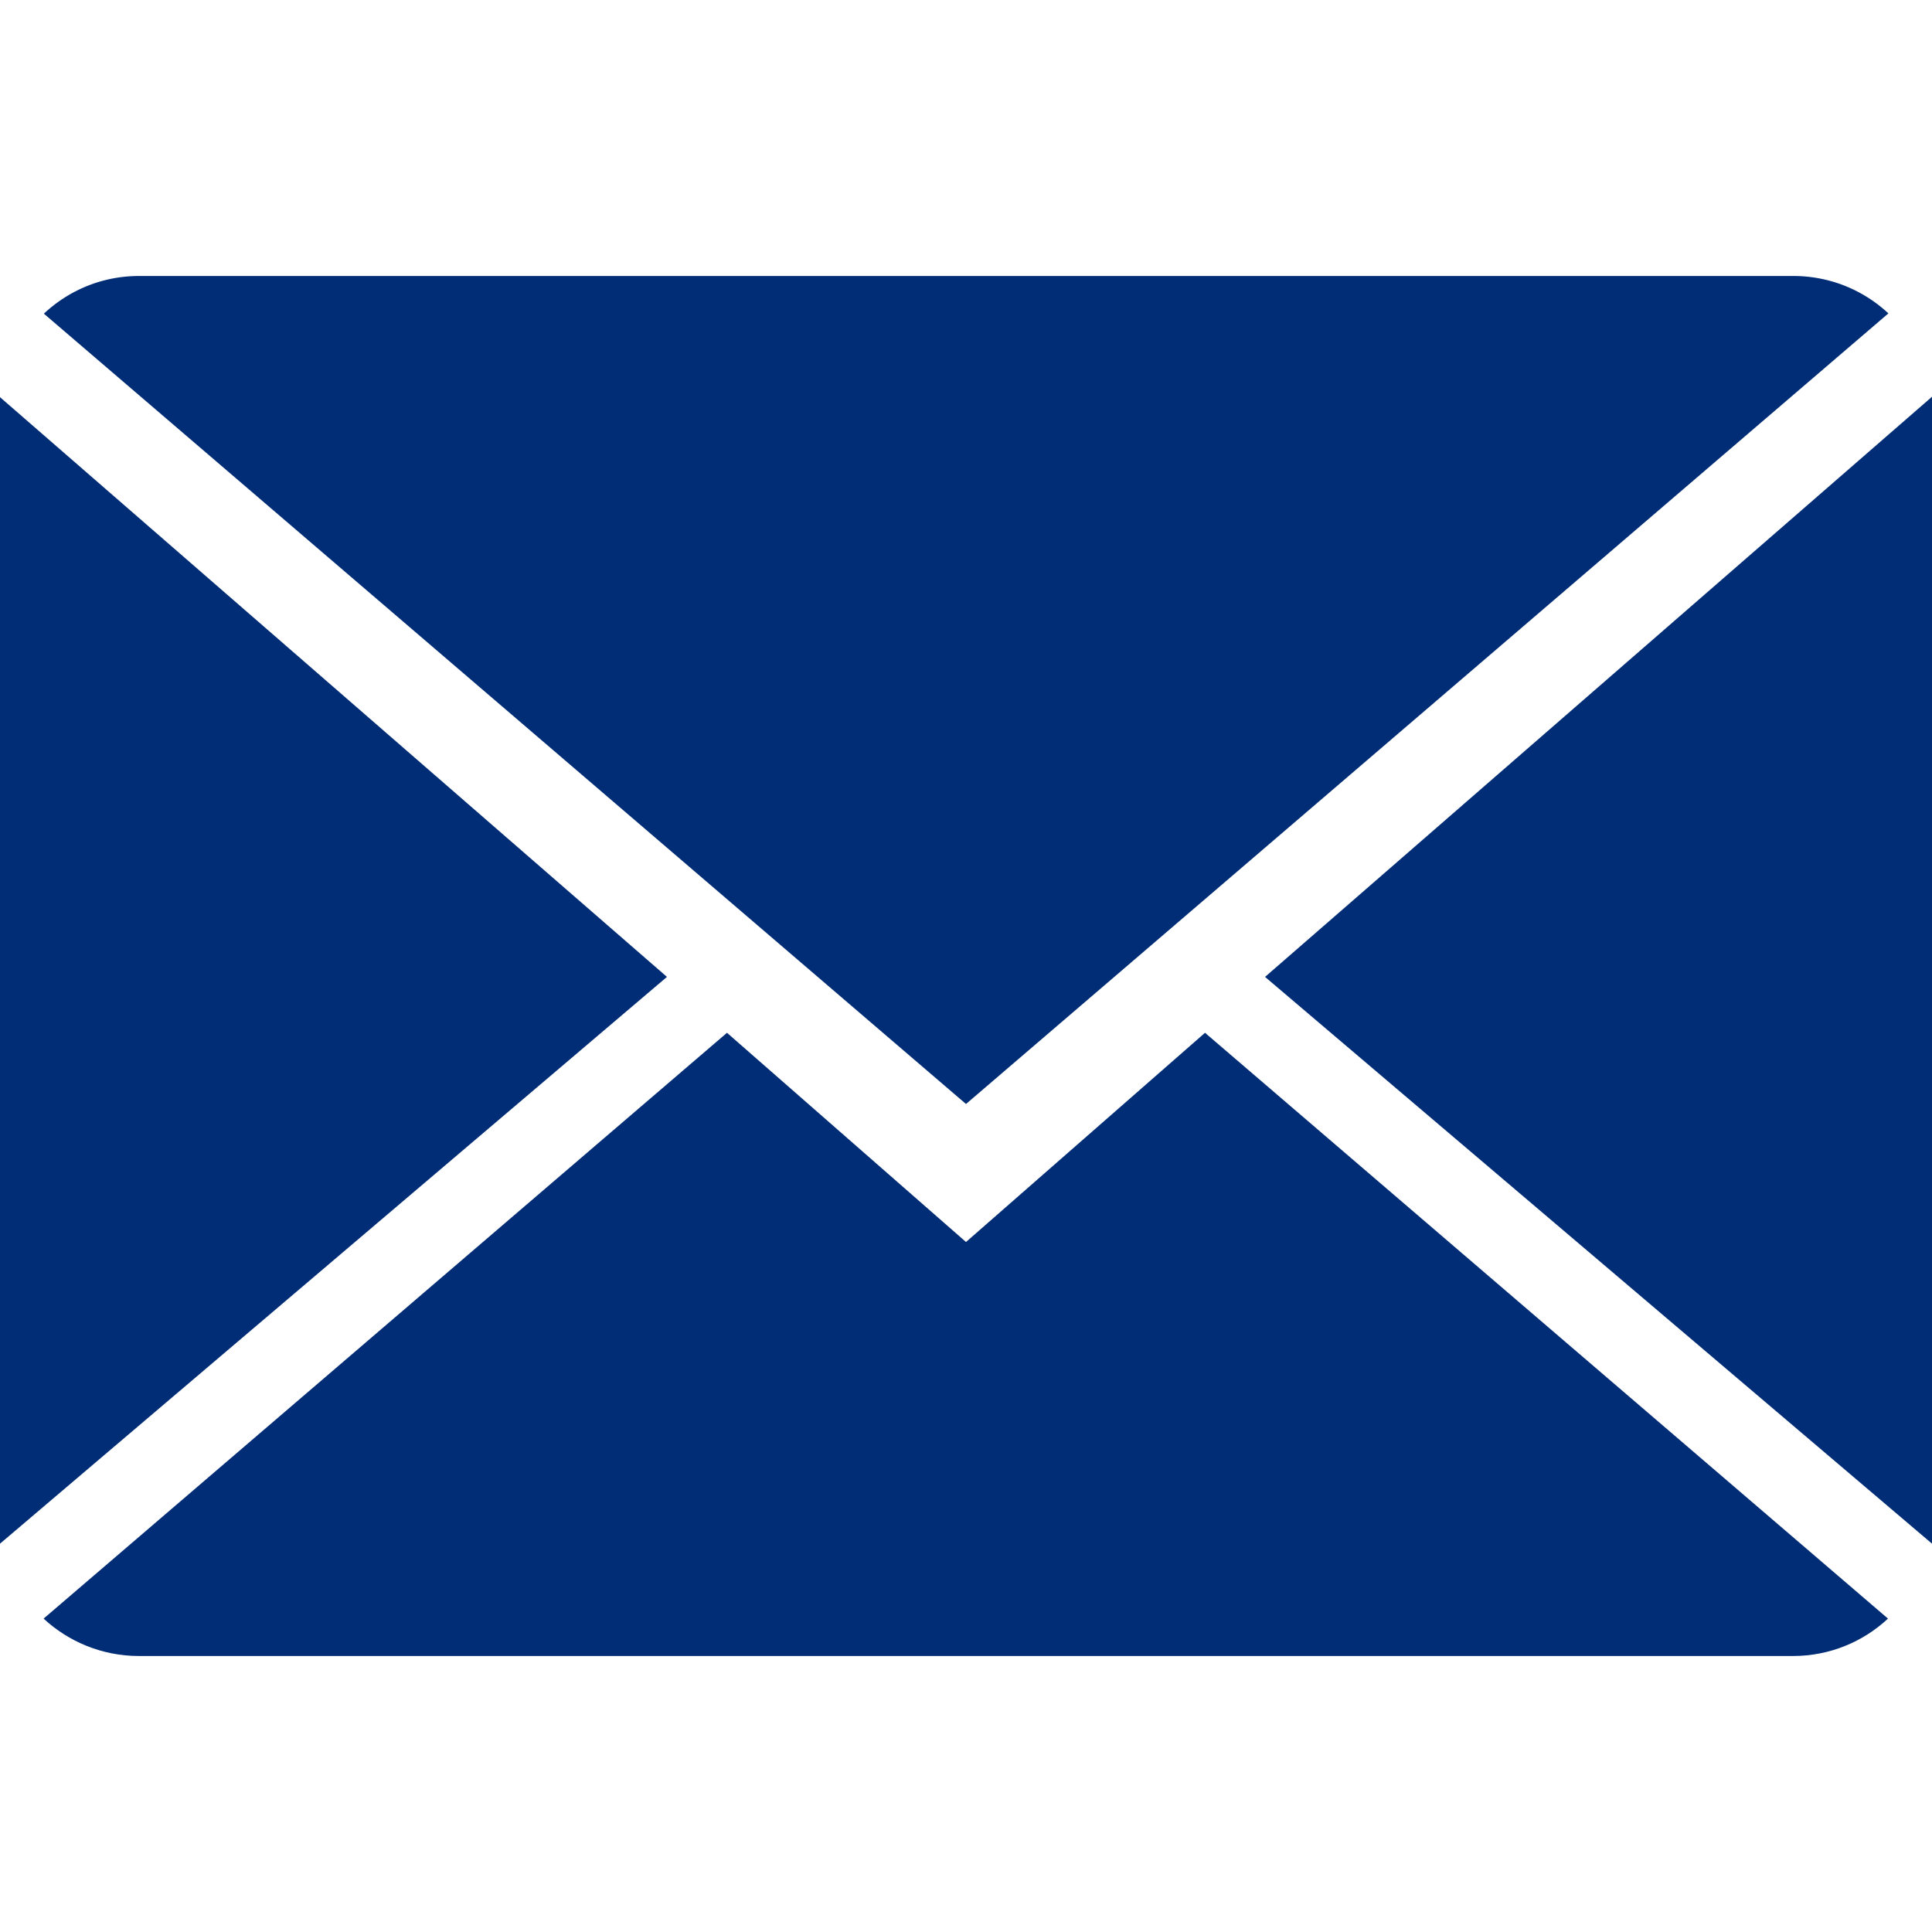<svg xmlns="http://www.w3.org/2000/svg" viewBox="0 0 14 14"><g fill="#012d76"><path d="M7 9L5.268 7.484.316 11.729c.18.167.423.271.691.271h11.986c.267 0 .509-.104.688-.271L8.732 7.484 7 9z"/><path d="M13.684 2.271A1.007 1.007 0 0 0 12.993 2H1.007c-.267 0-.509.104-.689.273L7 8l6.684-5.729zM0 2.878v8.308l4.833-4.107zm9.167 4.201L14 11.186V2.875z"/></g></svg>